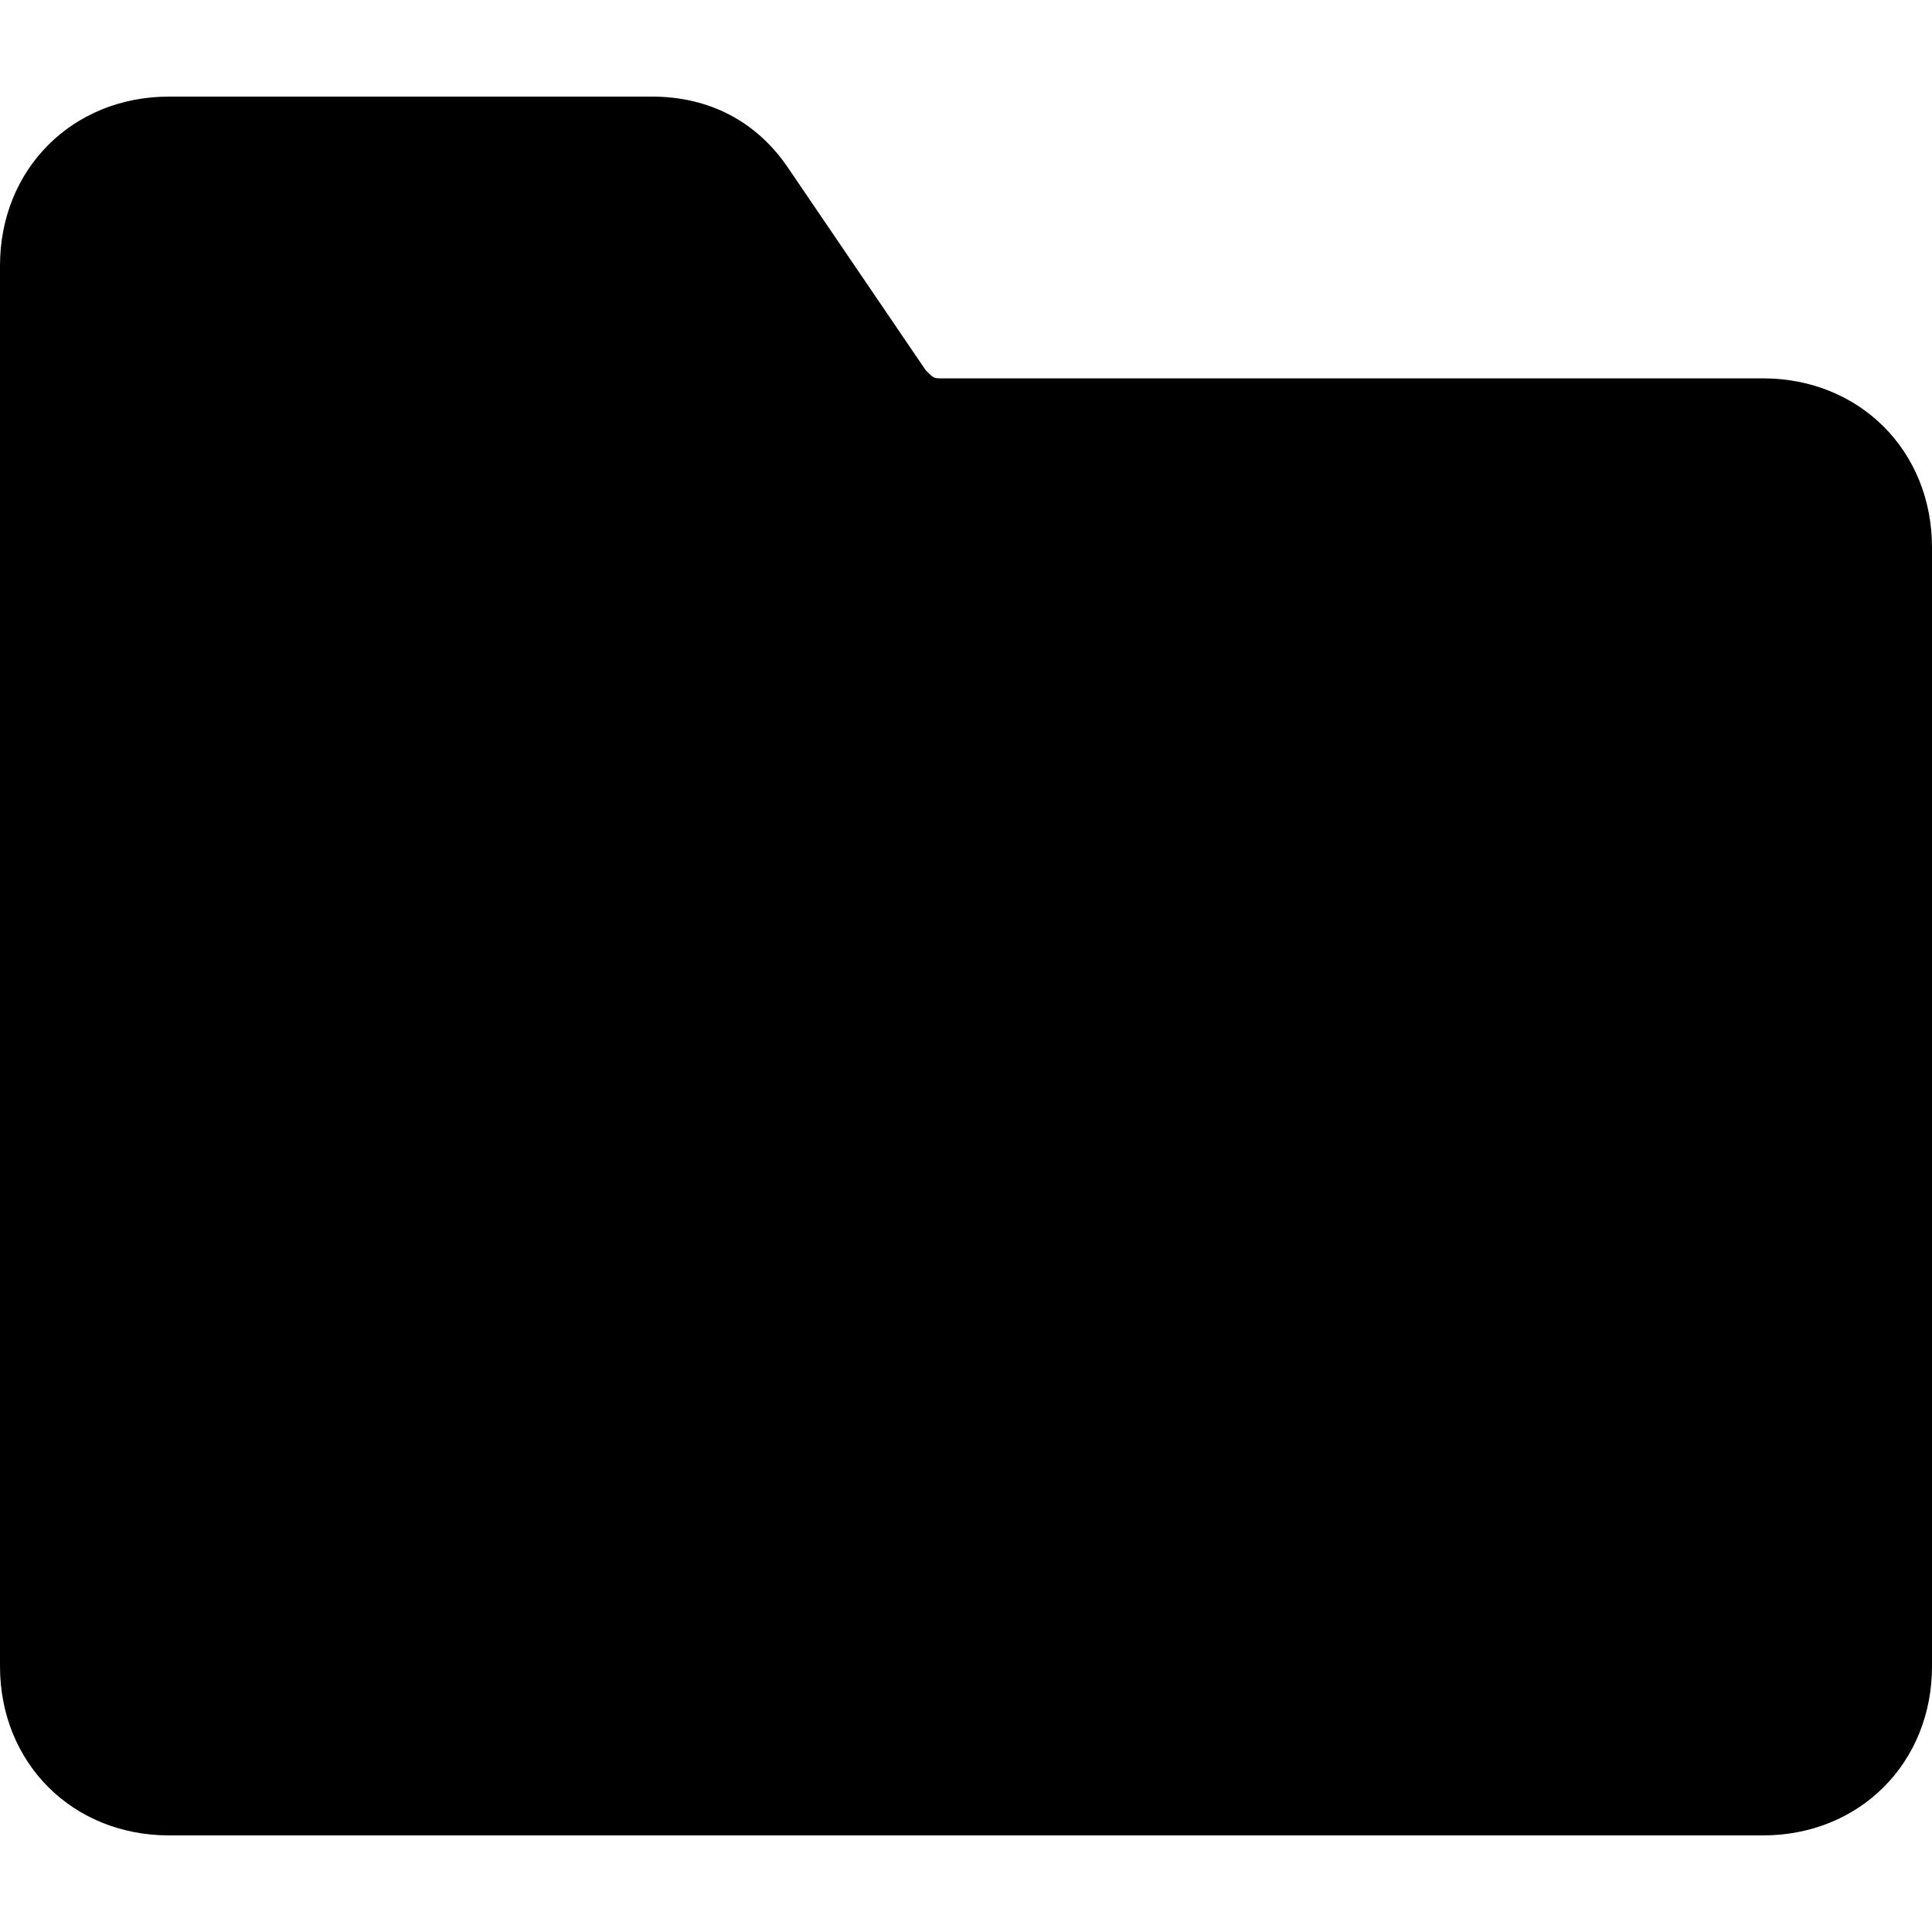 <svg id="twrp-tax-o-f-f" viewBox="0 0 24 24"><path style="fill-rule:evenodd;clip-rule:evenodd;" d="M0,3.3c0-1.2,0.9-2.1,2.1-2.1h6c0.7,0,1.3,0.3,1.7,0.9l1.7,2.5c0.1,0.1,0.1,0.1,0.2,0.1h10.2c1.2,0,2.1,0.9,2.1,2.1v13.9c0,1.2-0.9,2.1-2.1,2.1H2.1c-1.2,0-2.1-0.9-2.1-2.1V3.3z"/></svg>
